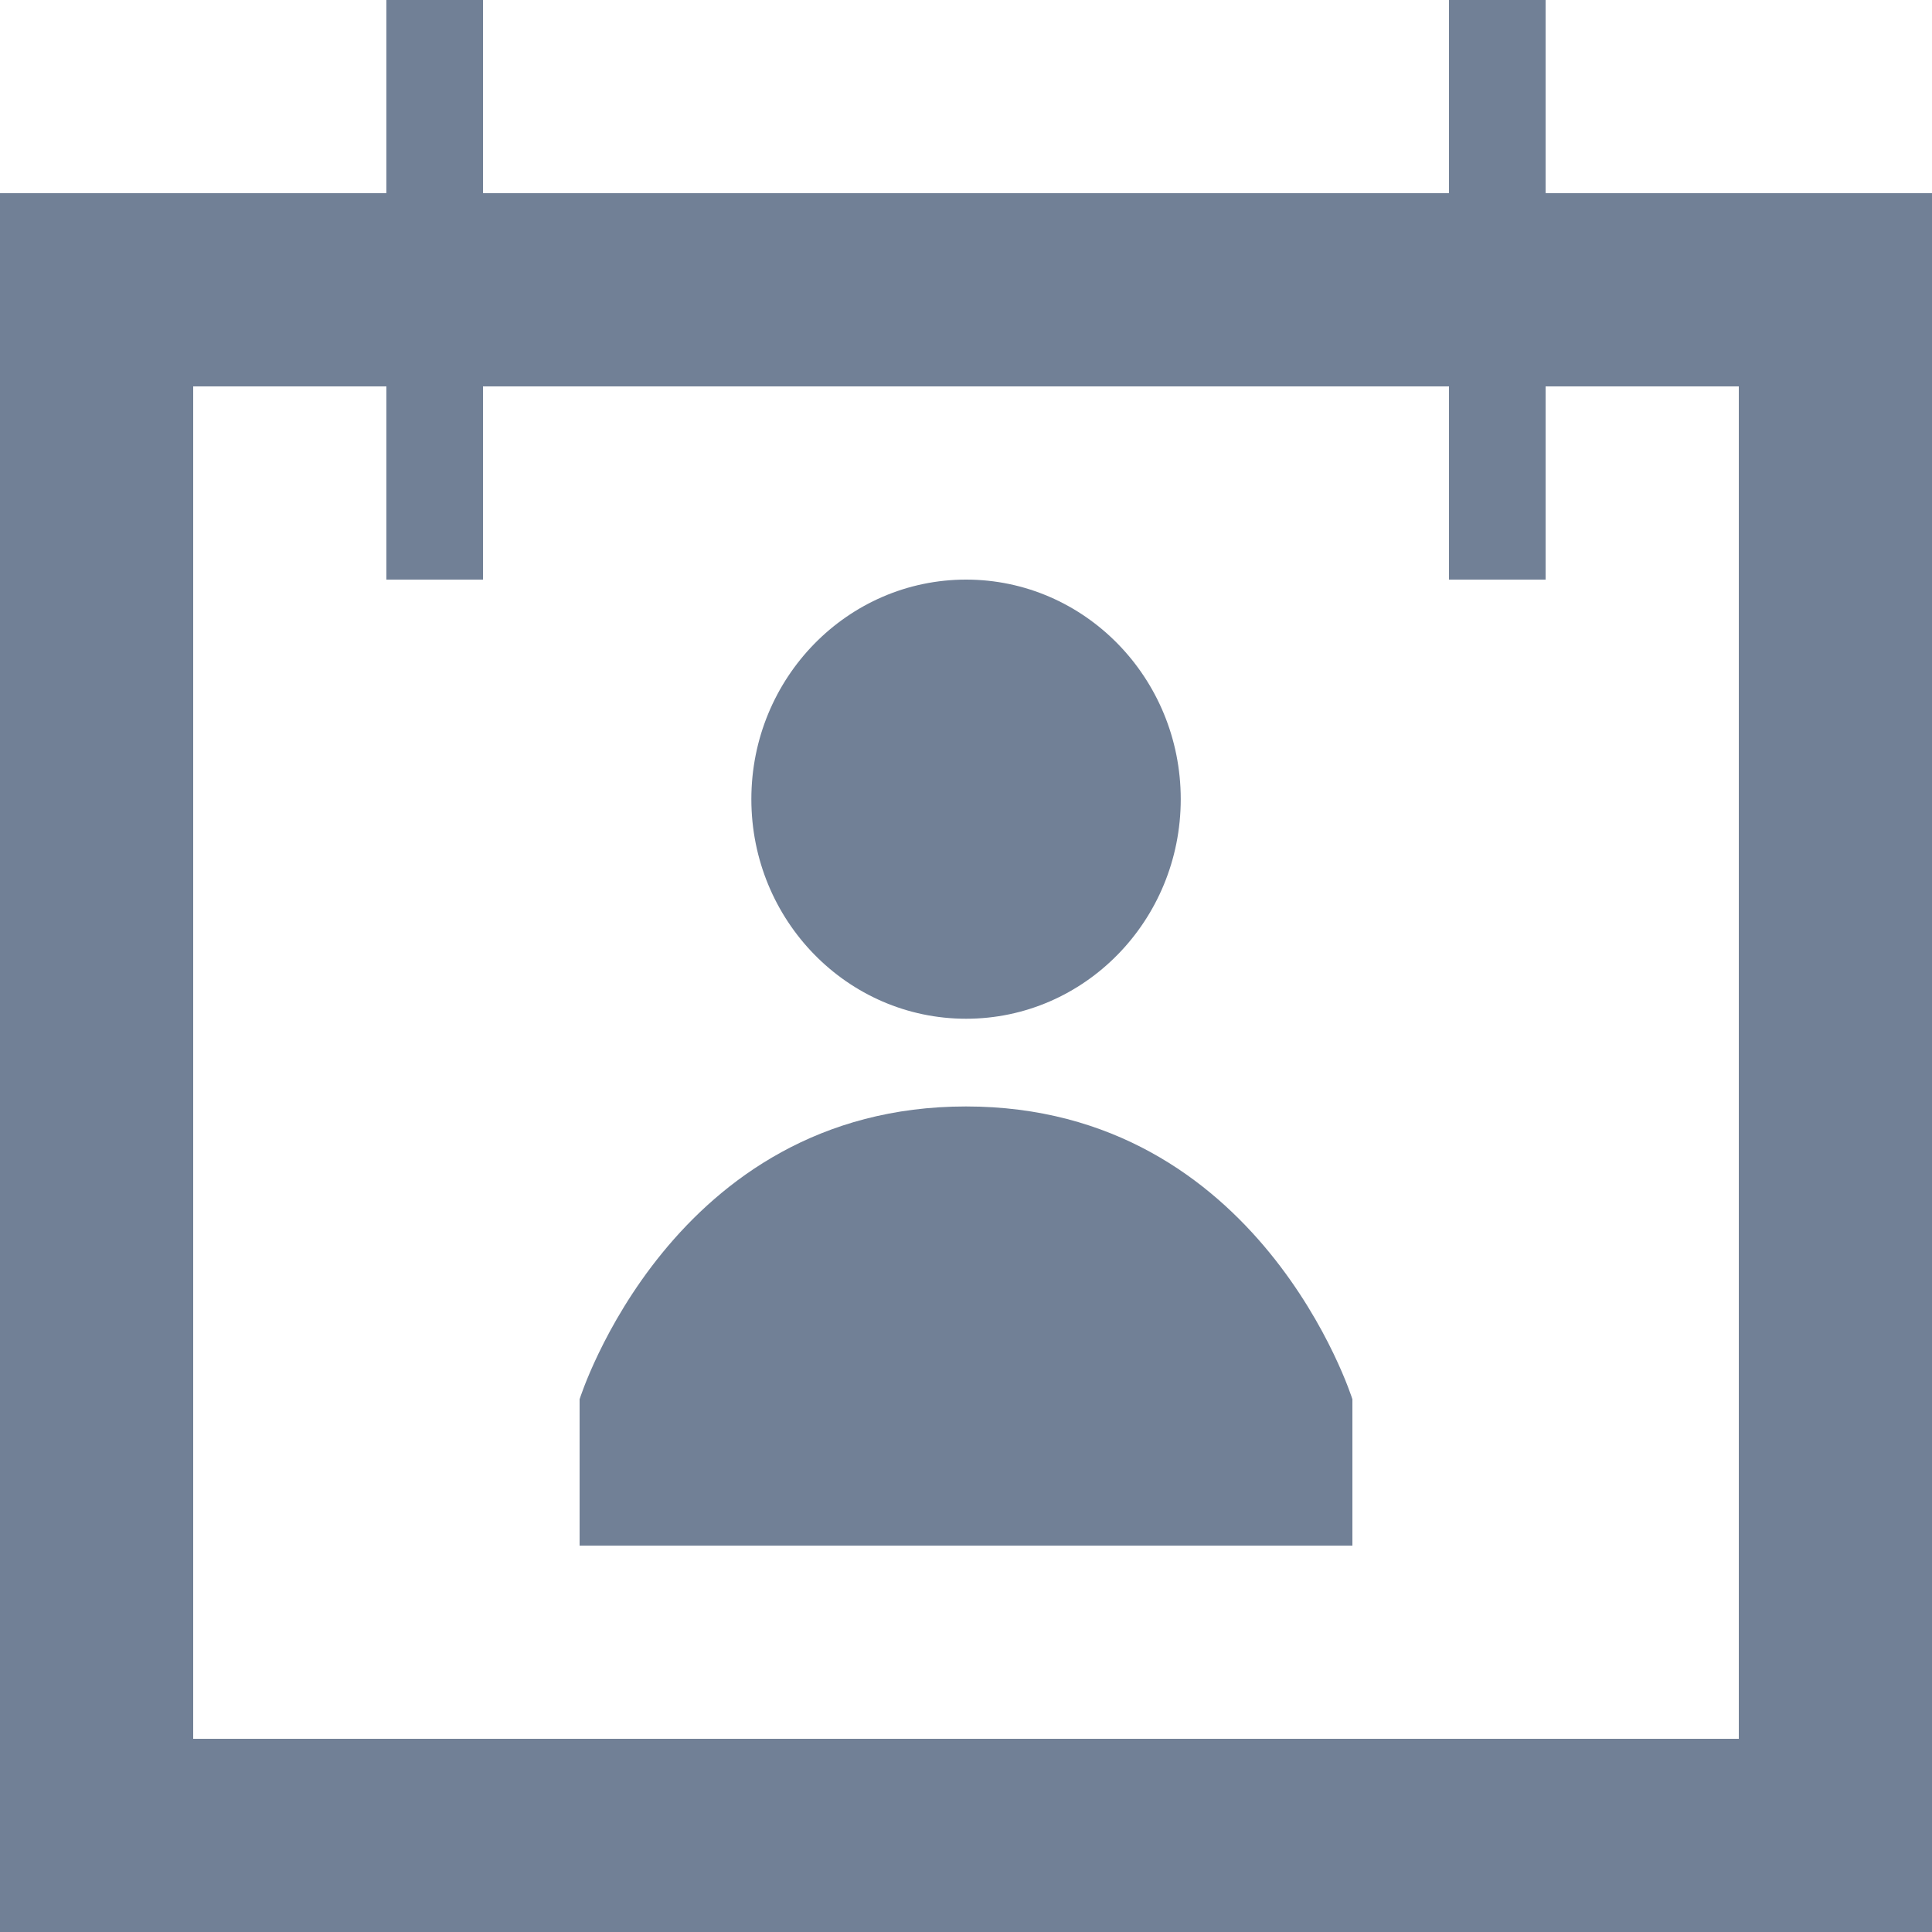 <svg width="20" height="20" viewBox="0 0 20 20" fill="none" xmlns="http://www.w3.org/2000/svg">
<path fill-rule="evenodd" clip-rule="evenodd" d="M12.223 8.273C12.223 9.528 11.228 10.546 10.001 10.546C8.773 10.546 7.778 9.528 7.778 8.273C7.778 7.018 8.773 6 10.001 6C11.228 6 12.223 7.018 12.223 8.273ZM6 14.485C6 14.485 6.95 11.454 10 11.454C13.05 11.454 14 14.485 14 14.485V16H6V14.485Z" fill="#718096"/>
<path fill-rule="evenodd" clip-rule="evenodd" d="M4 0H5V2H15V0H16V2H20V20H0V2H4V0ZM15 4V6H16V4H18V18H2V4H4V6H5V4H15Z" fill="#718096"/>
</svg>
